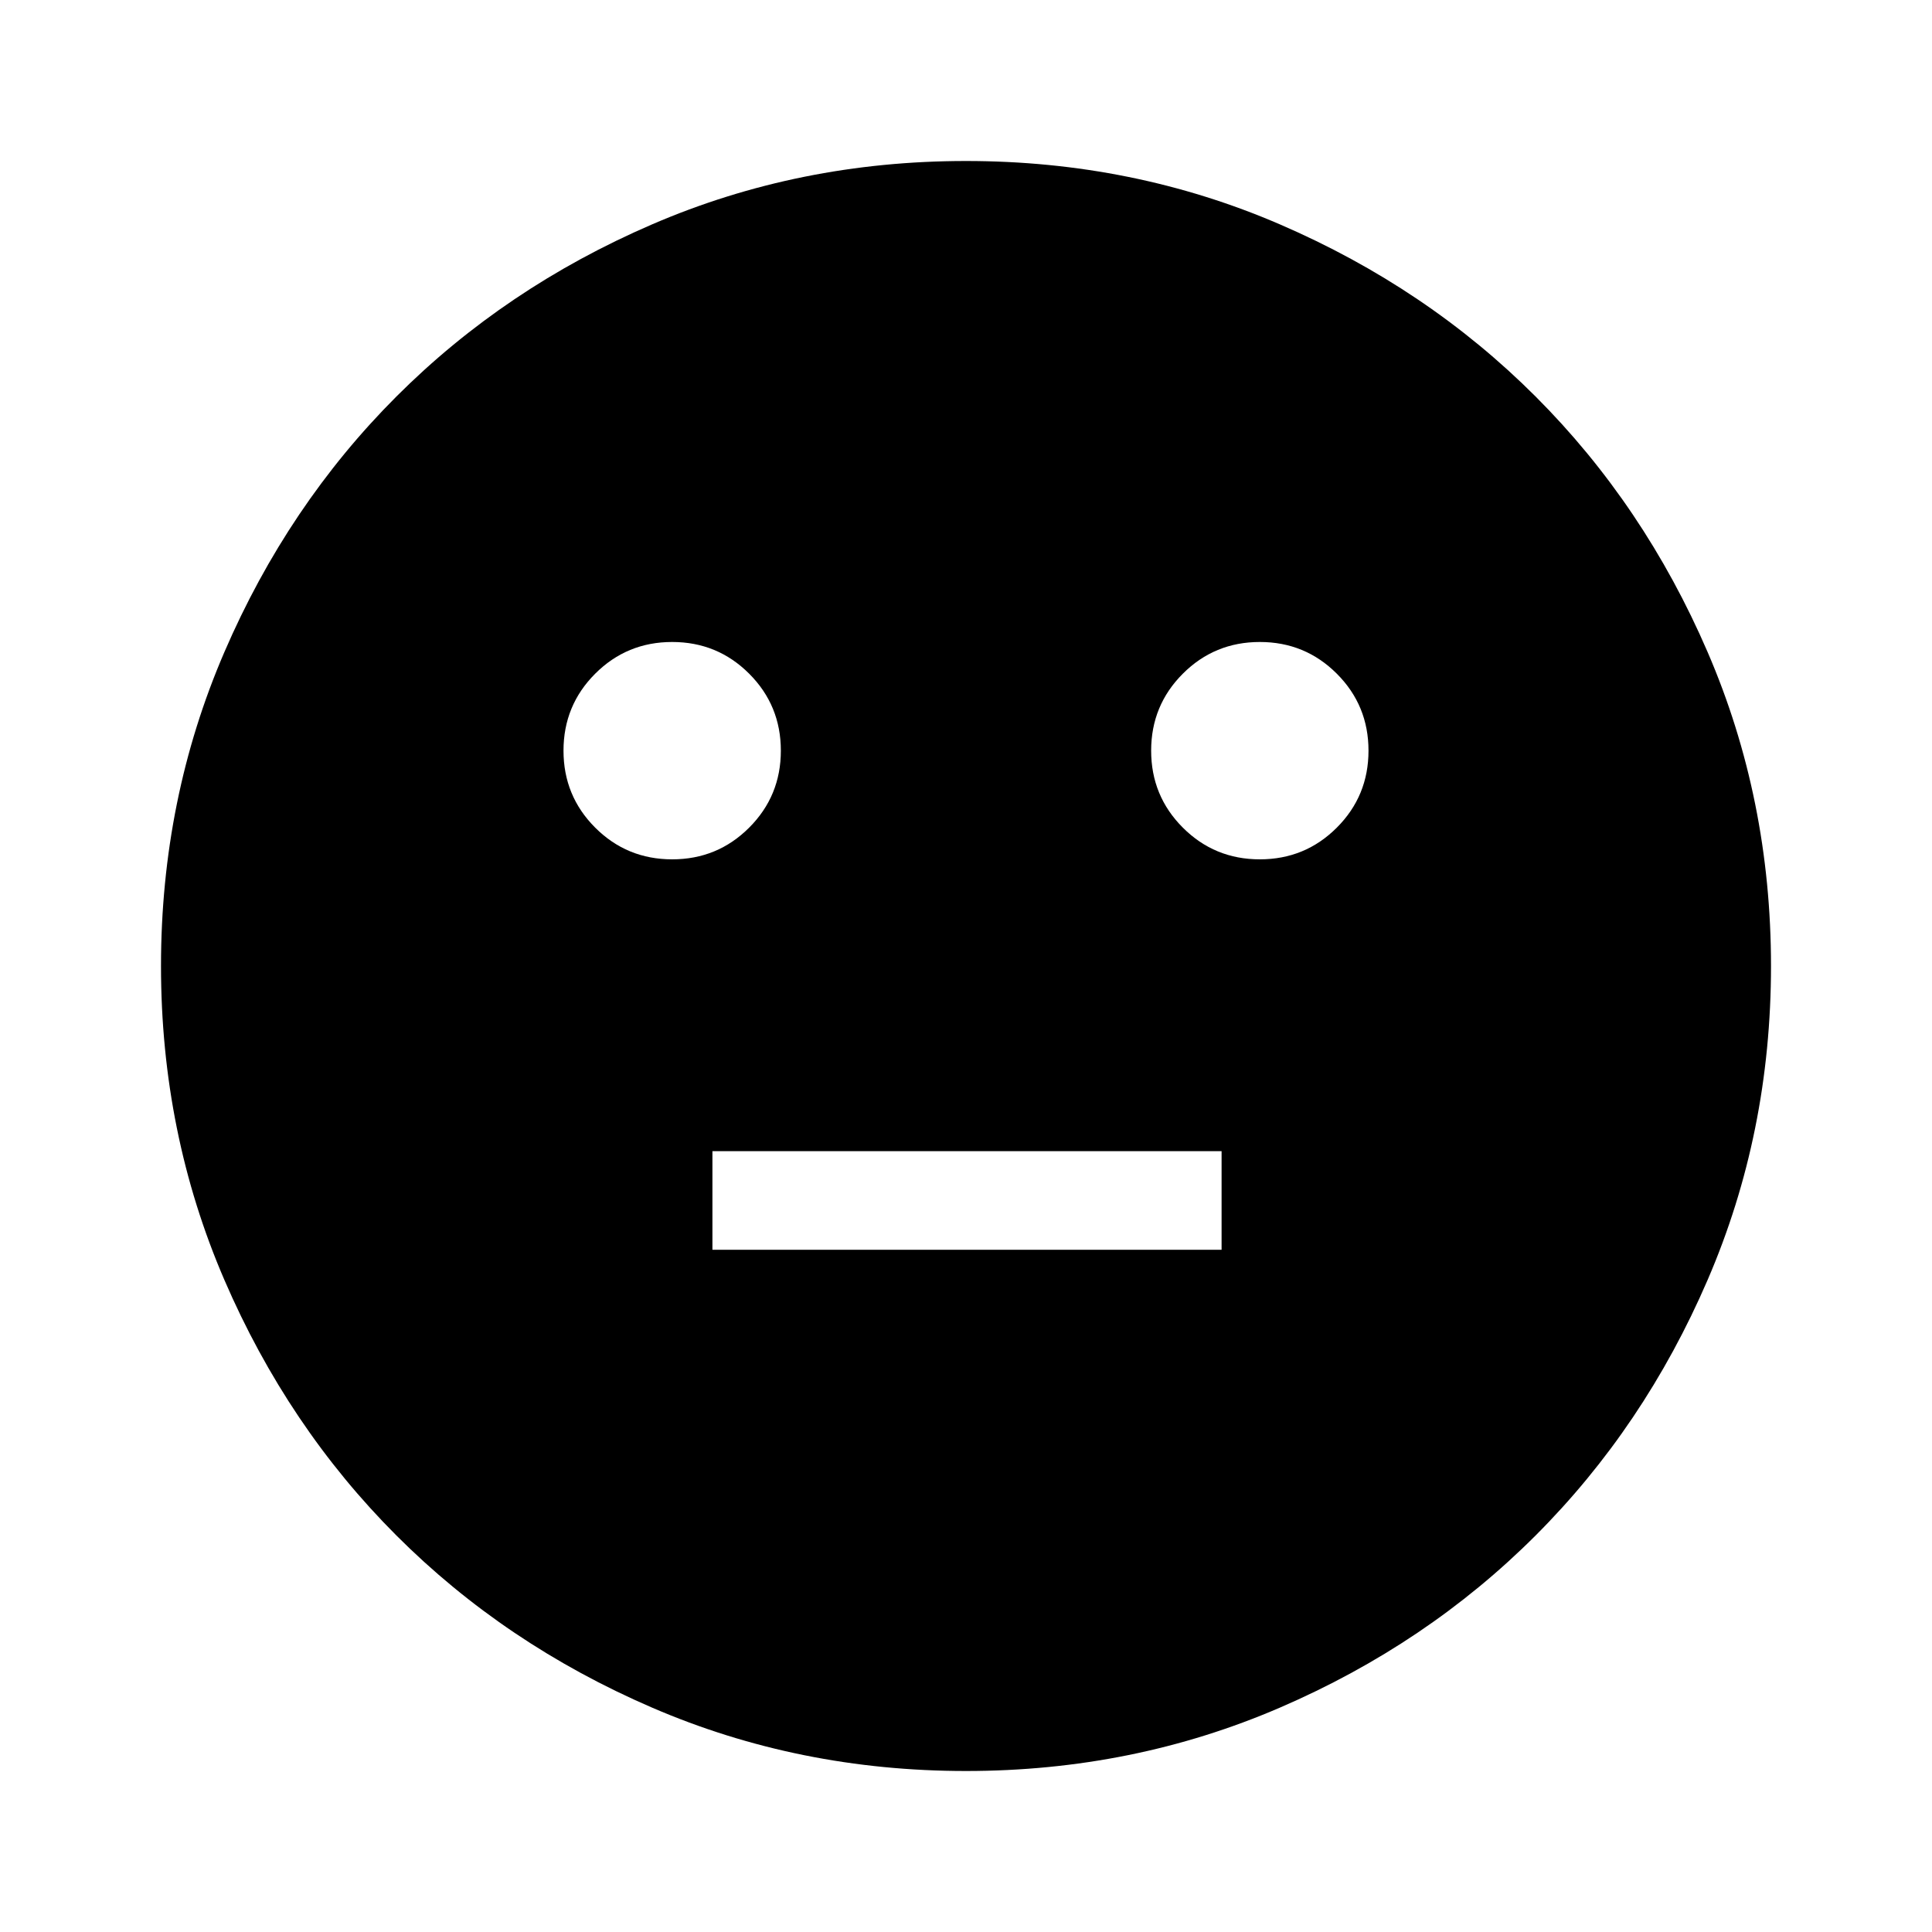 <svg xmlns="http://www.w3.org/2000/svg" viewBox="0 -960 960 960"><path d="M626-533q22.5 0 38.25-15.75T680-587q0-22.5-15.75-38.25T626-641q-22.5 0-38.25 15.75T572-587q0 22.5 15.75 38.25T626-533Zm-292 0q22.5 0 38.25-15.75T388-587q0-22.5-15.75-38.25T334-641q-22.5 0-38.25 15.75T280-587q0 22.5 15.75 38.25T334-533Zm20 194h253v-49H354v49ZM480-80q-83 0-156-31.5T197-197q-54-54-85.5-127T80-480q0-83 31.5-156T197-763q54-54 127-85.5T480-880q83 0 156 31.5T763-763q54 54 85.5 127T880-480q0 83-31.5 156T763-197q-54 54-127 85.5T480-80Z"/></svg>
